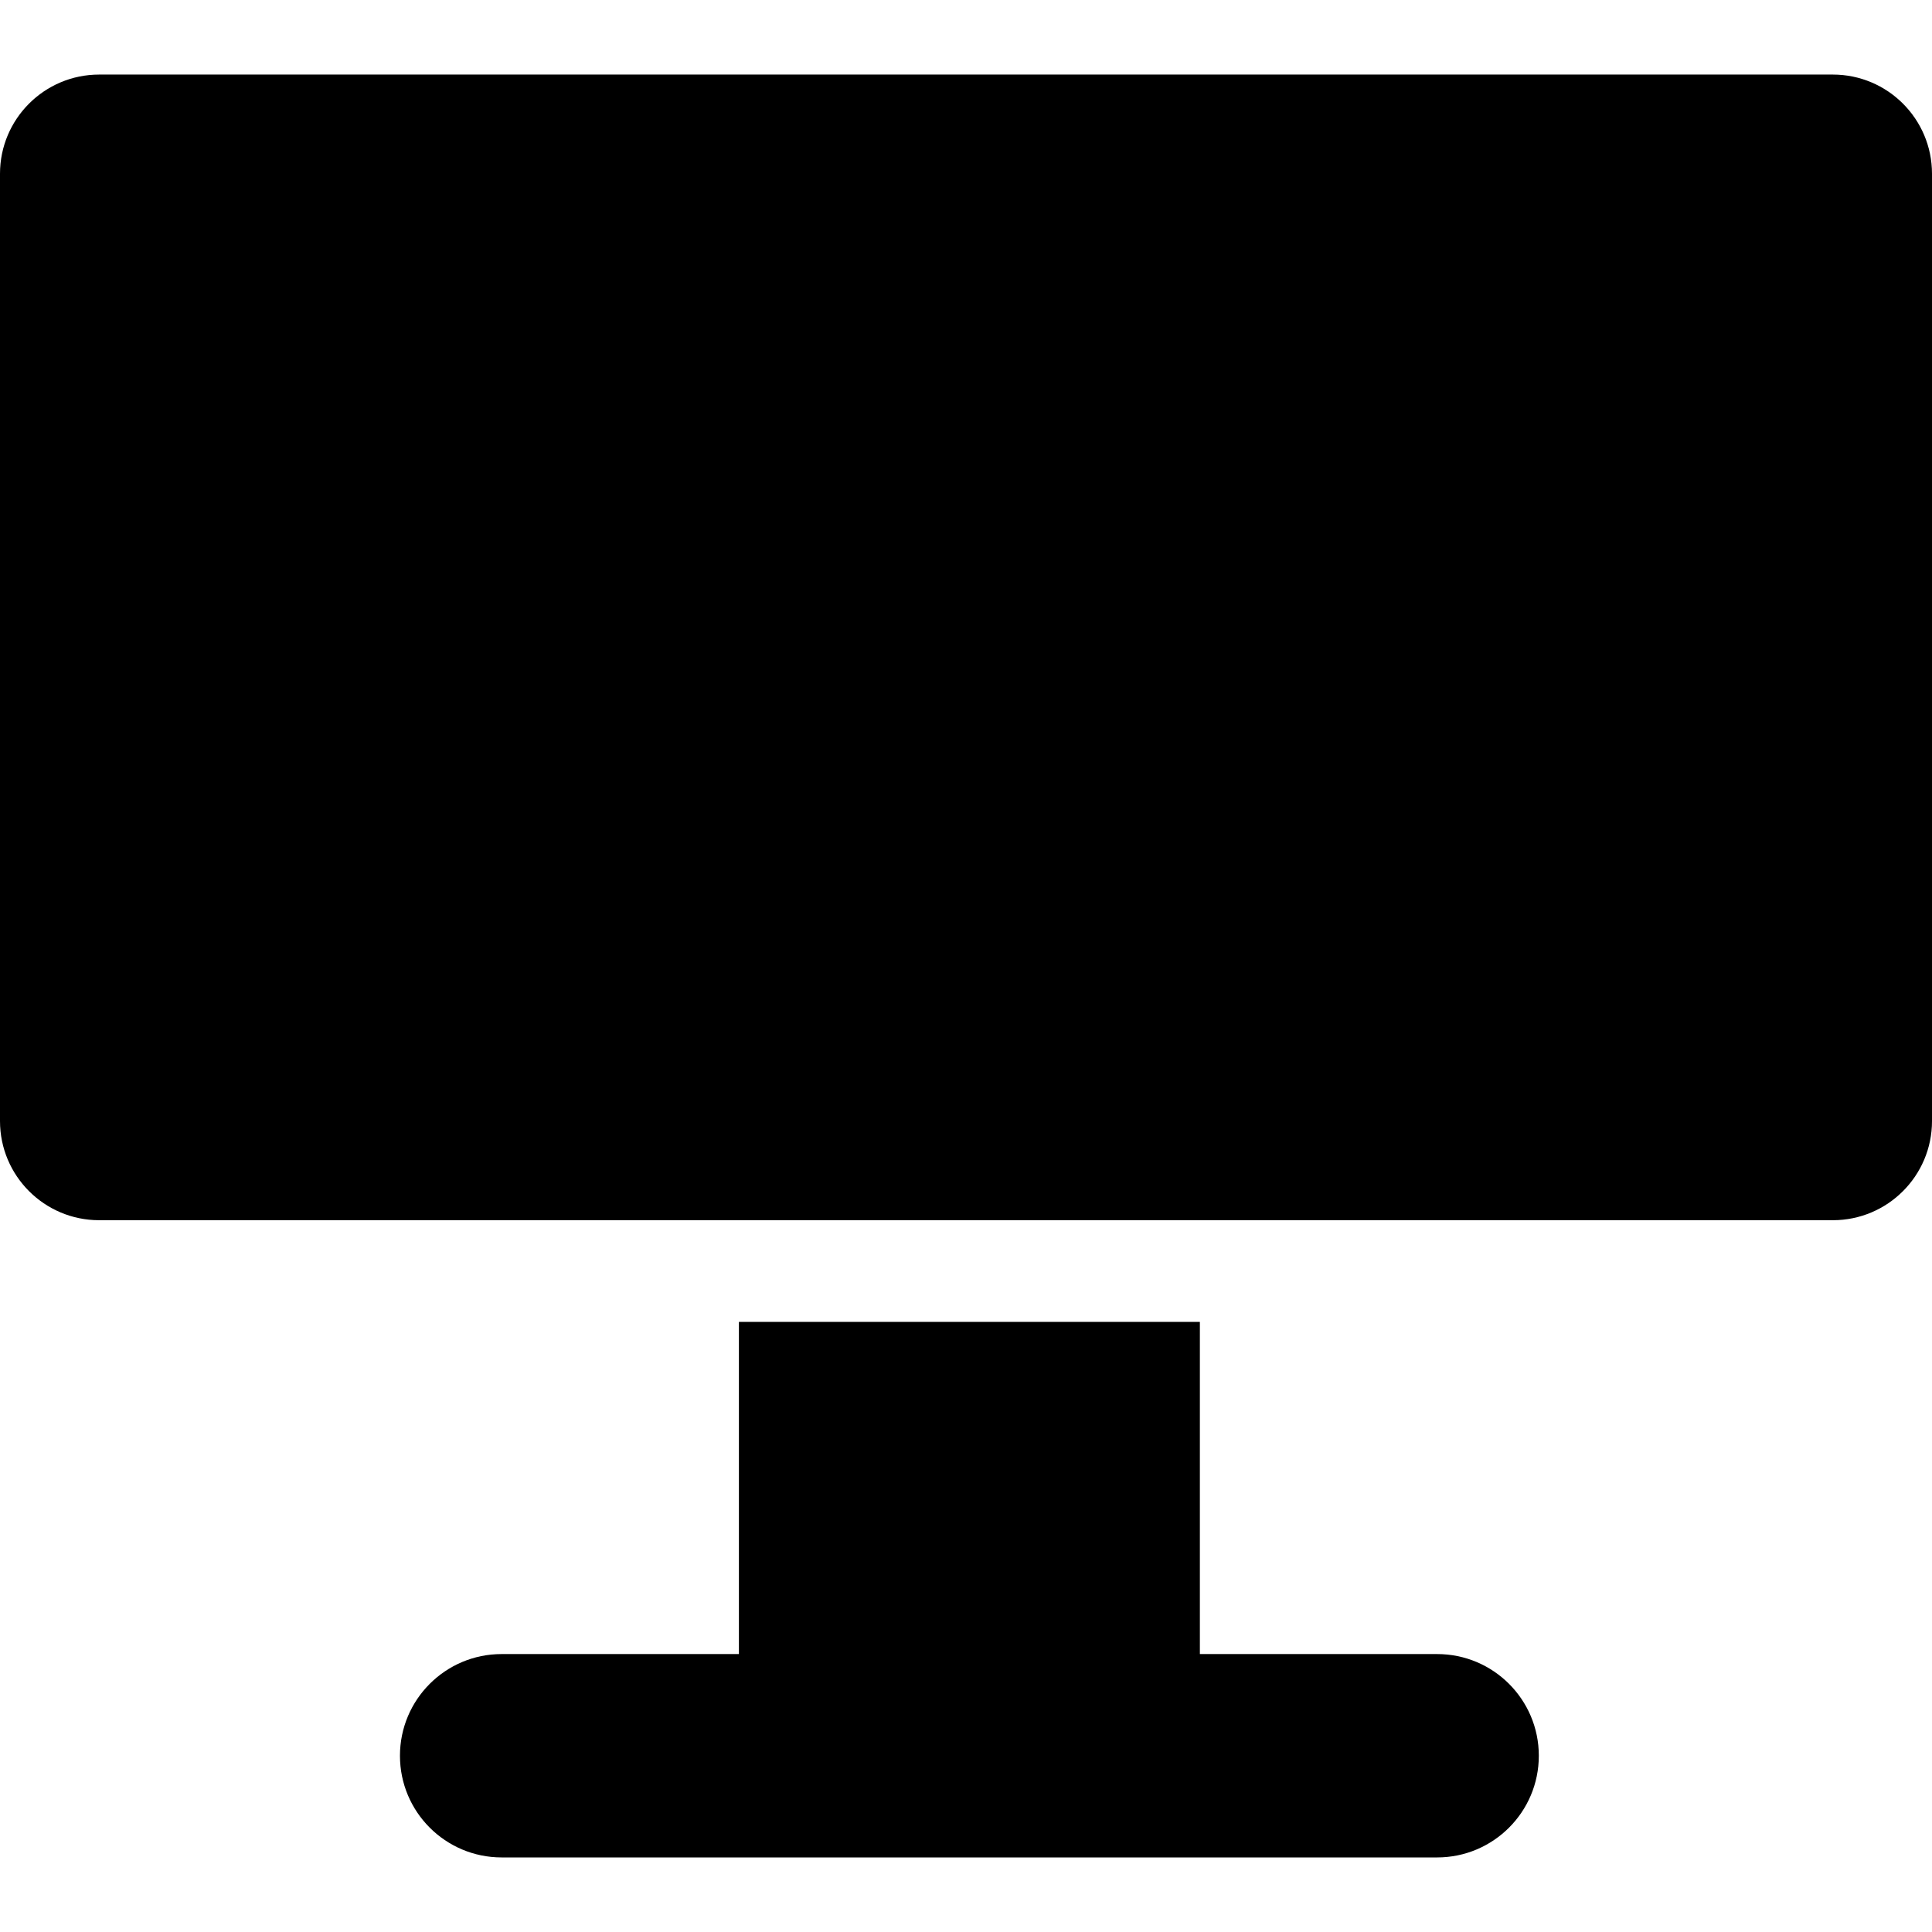 <?xml version="1.0" encoding="iso-8859-1"?>
<!-- Generator: Adobe Illustrator 19.0.0, SVG Export Plug-In . SVG Version: 6.00 Build 0)  -->
<svg version="1.1" id="Layer_1" xmlns="http://www.w3.org/2000/svg" xmlns:xlink="http://www.w3.org/1999/xlink" x="0px" y="0px"
	 viewBox="0 0 512 512" style="enable-background:new 0 0 512 512;" xml:space="preserve">
<g>
	<g>
		<path d="M380.856,438.344h-62.877v-88.028H195.818v88.028H132.94c-14.882,0-26.947,12.065-26.947,26.947
			c0,14.882,12.065,26.947,26.947,26.947h247.916c14.882,0,26.947-12.065,26.947-26.947
			C407.804,450.409,395.738,438.344,380.856,438.344z"/>
	</g>
</g>
<g>
	<g>
		<path d="M485.717,19.761H26.283C11.767,19.761,0,31.528,0,46.044v251.042c0,14.516,11.767,26.283,26.283,26.283h459.435
			c14.516,0,26.283-11.767,26.283-26.283V46.044C512,31.528,500.233,19.761,485.717,19.761z"/>
	</g>
</g>
<g>
</g>
<g>
</g>
<g>
</g>
<g>
</g>
<g>
</g>
<g>
</g>
<g>
</g>
<g>
</g>
<g>
</g>
<g>
</g>
<g>
</g>
<g>
</g>
<g>
</g>
<g>
</g>
<g>
</g>
</svg>
